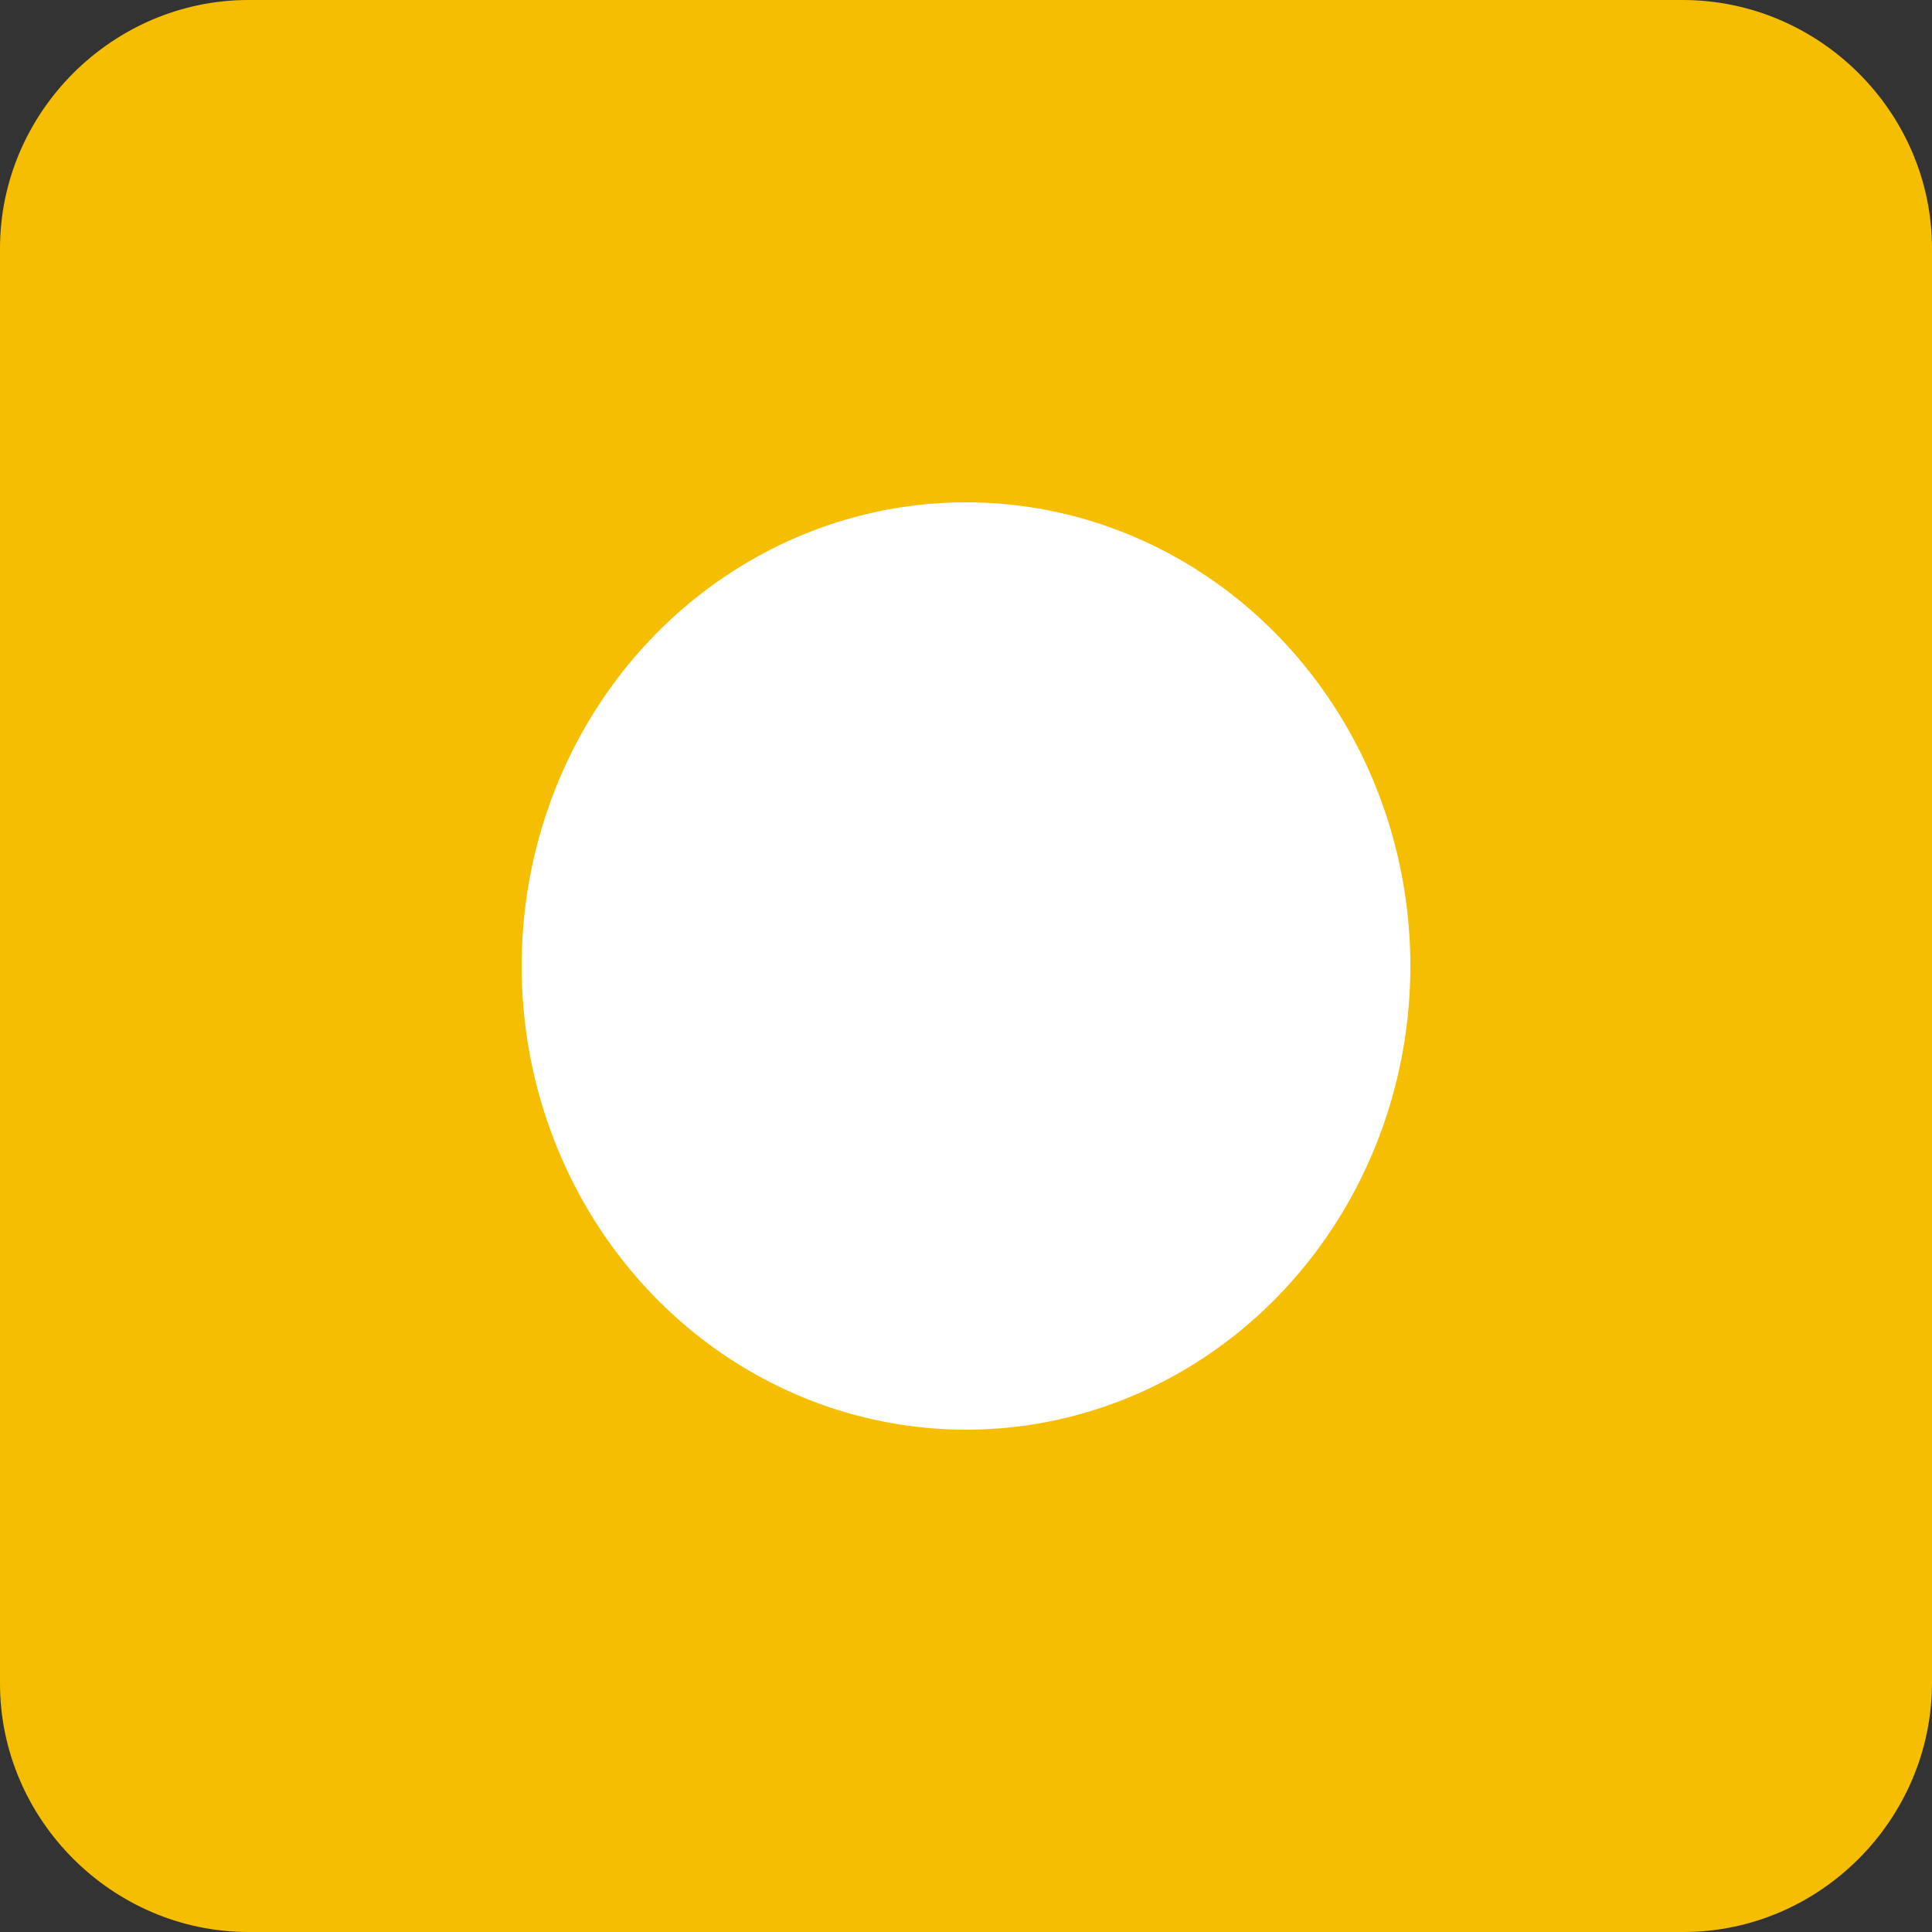 <?xml version="1.0" encoding="utf-8"?>
<!-- Generator: Adobe Illustrator 22.1.0, SVG Export Plug-In . SVG Version: 6.00 Build 0)  -->
<svg version="1.1" id="Capa_1" focusable="false" xmlns="http://www.w3.org/2000/svg" xmlns:xlink="http://www.w3.org/1999/xlink"
	 x="0px" y="0px" viewBox="0 0 220 220" style="enable-background:new 0 0 220 220;" xml:space="preserve">
<rect x="0" y="0" width="220" height="220" fill="#333333" stroke="none"/>
<style type="text/css">
	.st0{fill:#F6BE00;}
	.st1{fill:#FFFFFF;}
</style>
<path class="st0" d="M191.7,220H28.3C12.8,220,0,207.2,0,191.7V28.3C0,12.8,12.8,0,28.3,0h163.3C207.2,0,220,12.8,220,28.3v163.3
	C220,207.2,207.2,220,191.7,220z"/>
<ellipse class="st1" cx="110" cy="110" rx="50.6" ry="52.8"/>
</svg>
